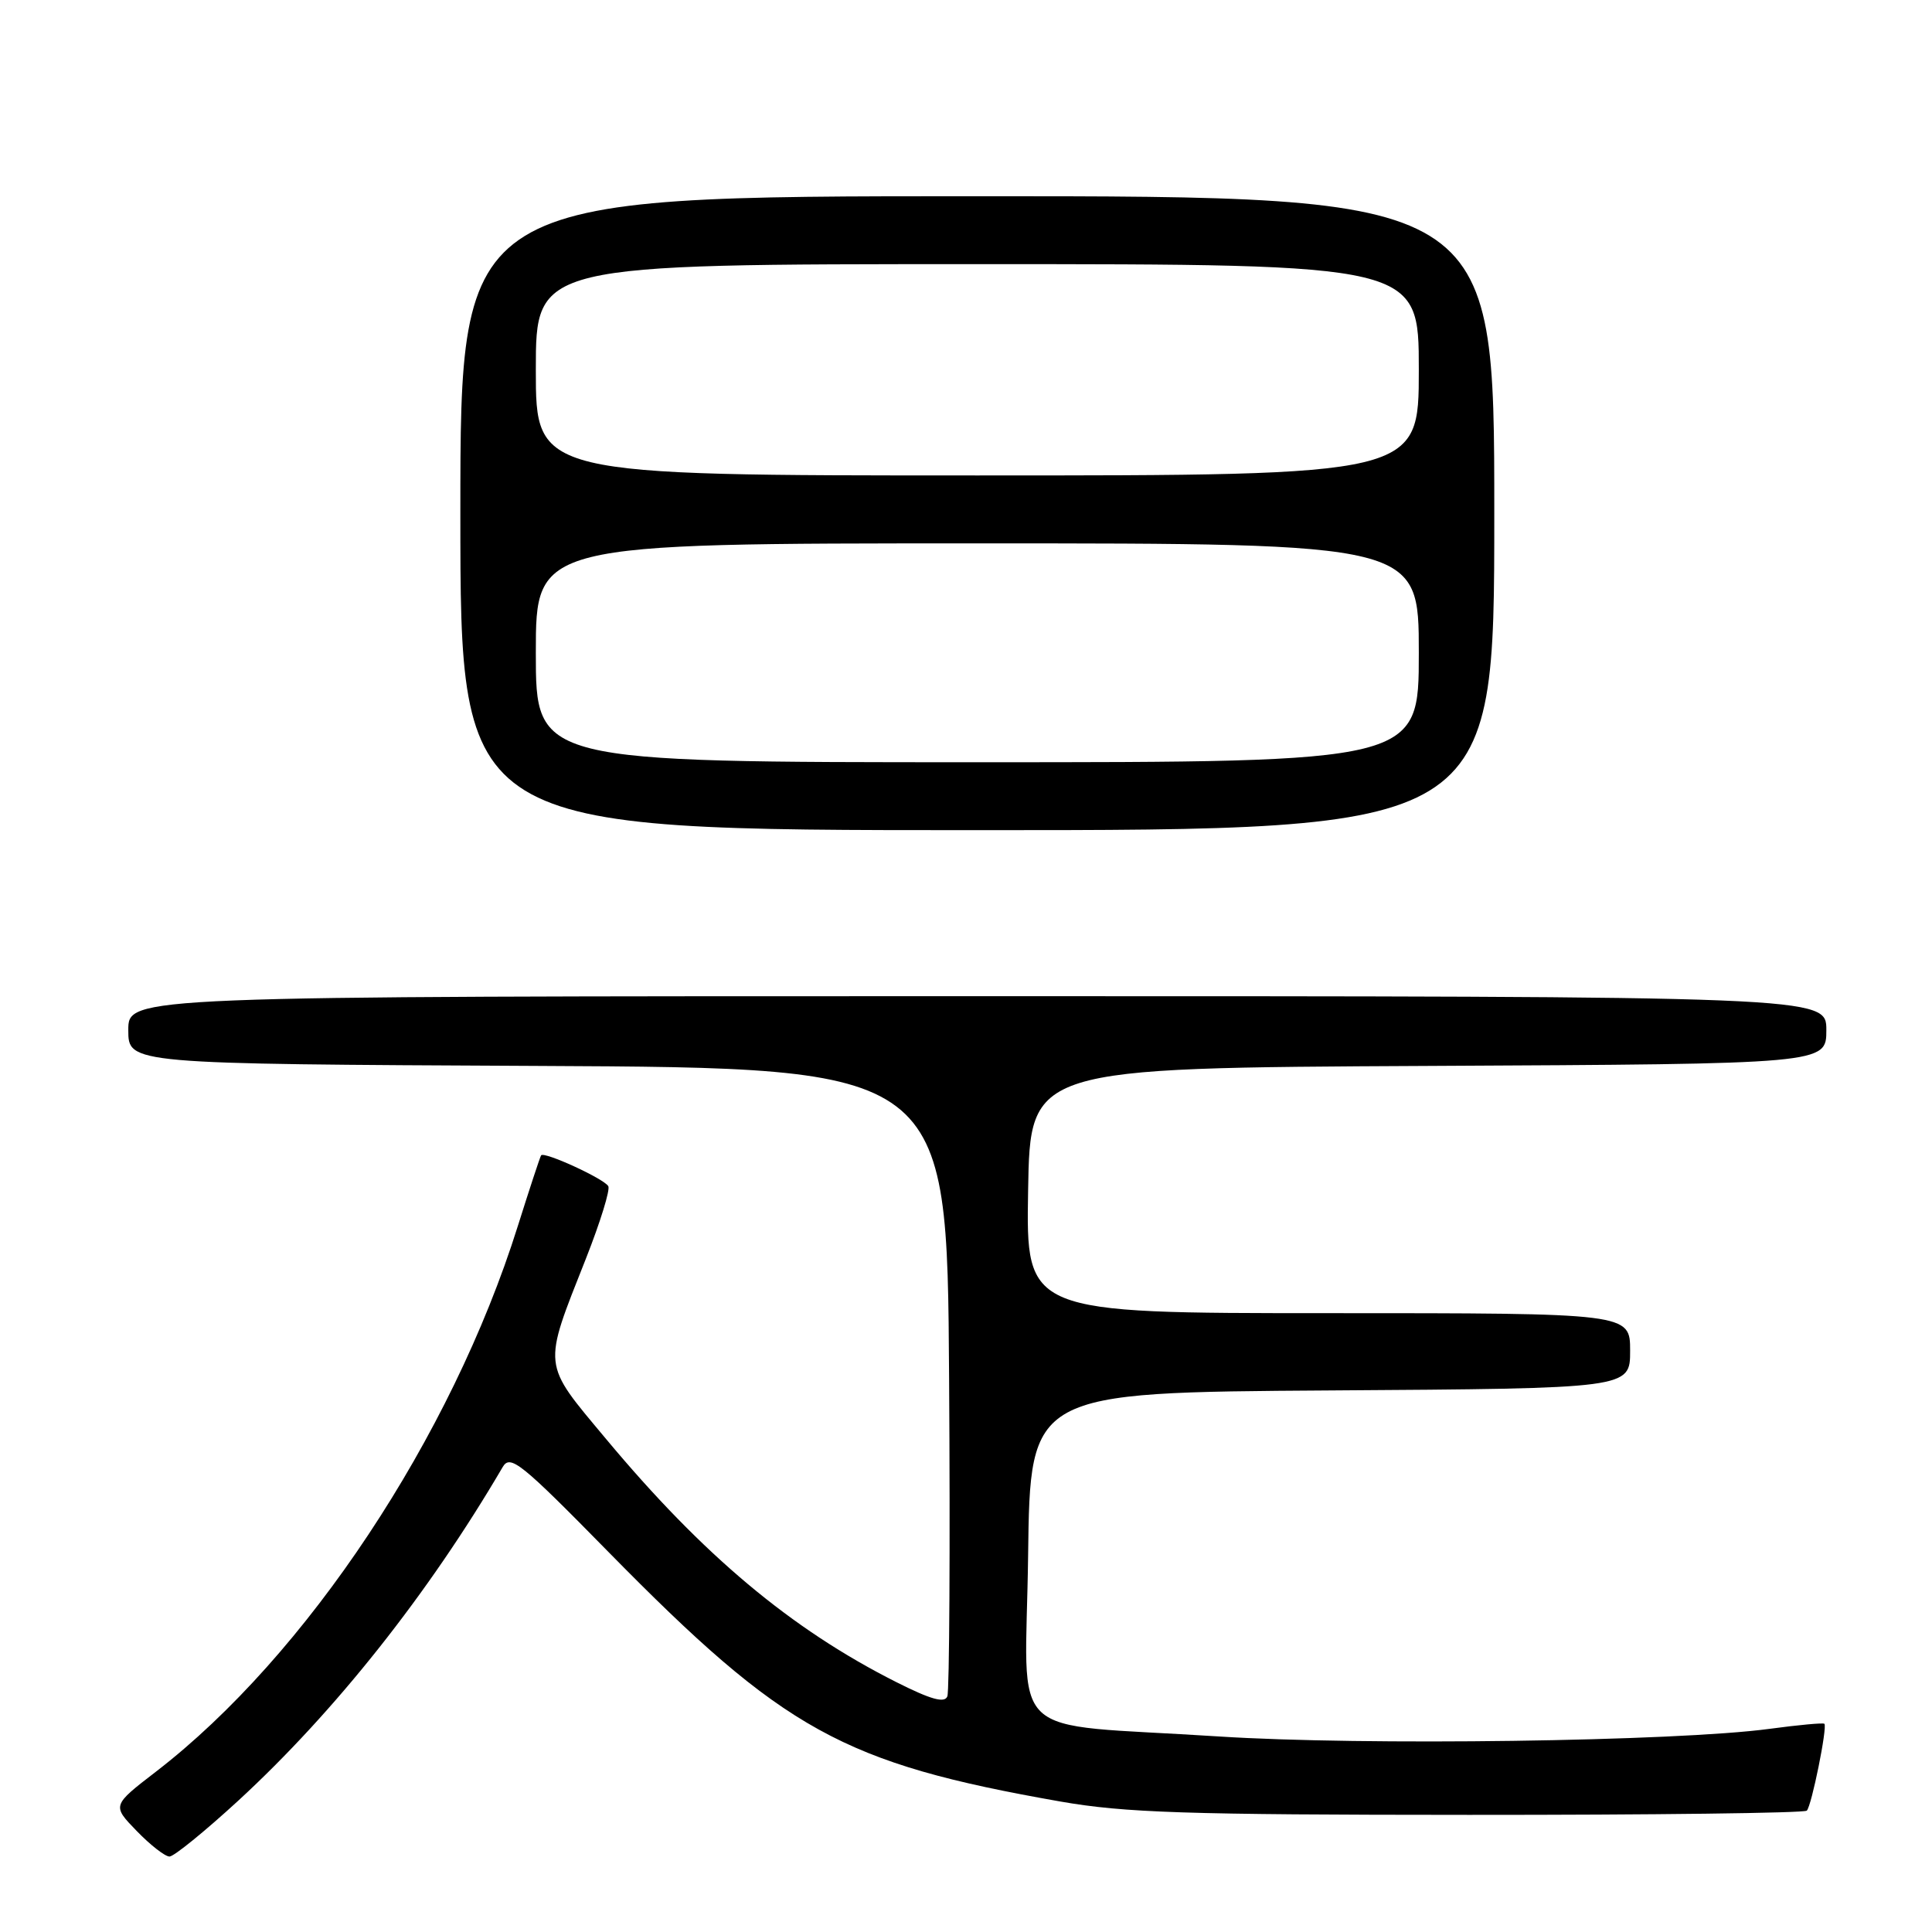 <?xml version="1.0" encoding="UTF-8" standalone="no"?>
<!DOCTYPE svg PUBLIC "-//W3C//DTD SVG 1.1//EN" "http://www.w3.org/Graphics/SVG/1.1/DTD/svg11.dtd" >
<svg xmlns="http://www.w3.org/2000/svg" xmlns:xlink="http://www.w3.org/1999/xlink" version="1.1" viewBox="0 0 256 256">
 <g >
 <path fill="currentColor"
d=" M 31.58 238.59 C 44.40 226.79 56.79 211.16 66.61 194.39 C 67.61 192.69 68.99 193.79 80.61 205.63 C 103.92 229.36 111.66 233.64 140.50 238.71 C 149.02 240.20 157.05 240.47 194.67 240.48 C 218.96 240.49 239.09 240.24 239.41 239.92 C 240.05 239.28 242.16 228.83 241.74 228.41 C 241.59 228.26 238.33 228.56 234.48 229.08 C 222.08 230.75 180.55 231.32 161.50 230.09 C 132.69 228.22 135.92 231.28 136.23 206.12 C 136.50 184.50 136.50 184.50 176.25 184.24 C 216.00 183.98 216.00 183.98 216.00 178.99 C 216.00 174.00 216.00 174.00 175.98 174.00 C 135.95 174.00 135.95 174.00 136.23 157.75 C 136.50 141.50 136.50 141.50 189.25 141.24 C 242.00 140.98 242.00 140.98 242.00 136.49 C 242.00 132.00 242.00 132.00 129.50 132.00 C 17.00 132.00 17.00 132.00 17.00 136.49 C 17.00 140.98 17.00 140.98 71.25 141.24 C 125.50 141.50 125.50 141.50 125.76 182.50 C 125.91 205.05 125.80 224.07 125.53 224.77 C 125.18 225.71 123.35 225.20 118.77 222.89 C 104.82 215.86 93.16 206.09 80.28 190.64 C 71.77 180.45 71.87 181.36 77.65 166.74 C 79.55 161.92 80.88 157.62 80.60 157.17 C 79.97 156.15 72.08 152.54 71.70 153.09 C 71.55 153.32 70.16 157.55 68.60 162.50 C 59.82 190.42 40.60 219.40 20.67 234.75 C 14.84 239.24 14.84 239.24 18.12 242.62 C 19.92 244.48 21.87 246.00 22.46 246.00 C 23.04 246.00 27.15 242.66 31.58 238.59 Z  M 198.00 68.00 C 198.00 26.00 198.00 26.00 129.50 26.00 C 61.00 26.00 61.00 26.00 61.00 68.00 C 61.00 110.00 61.00 110.00 129.50 110.00 C 198.00 110.00 198.00 110.00 198.00 68.00 Z  M 71.00 86.50 C 71.00 72.00 71.00 72.00 129.50 72.00 C 188.00 72.00 188.00 72.00 188.00 86.50 C 188.00 101.00 188.00 101.00 129.50 101.00 C 71.00 101.00 71.00 101.00 71.00 86.50 Z  M 71.00 49.00 C 71.00 35.00 71.00 35.00 129.50 35.00 C 188.00 35.00 188.00 35.00 188.00 49.00 C 188.00 63.00 188.00 63.00 129.50 63.00 C 71.00 63.00 71.00 63.00 71.00 49.00 Z "/>
</g>
</svg>